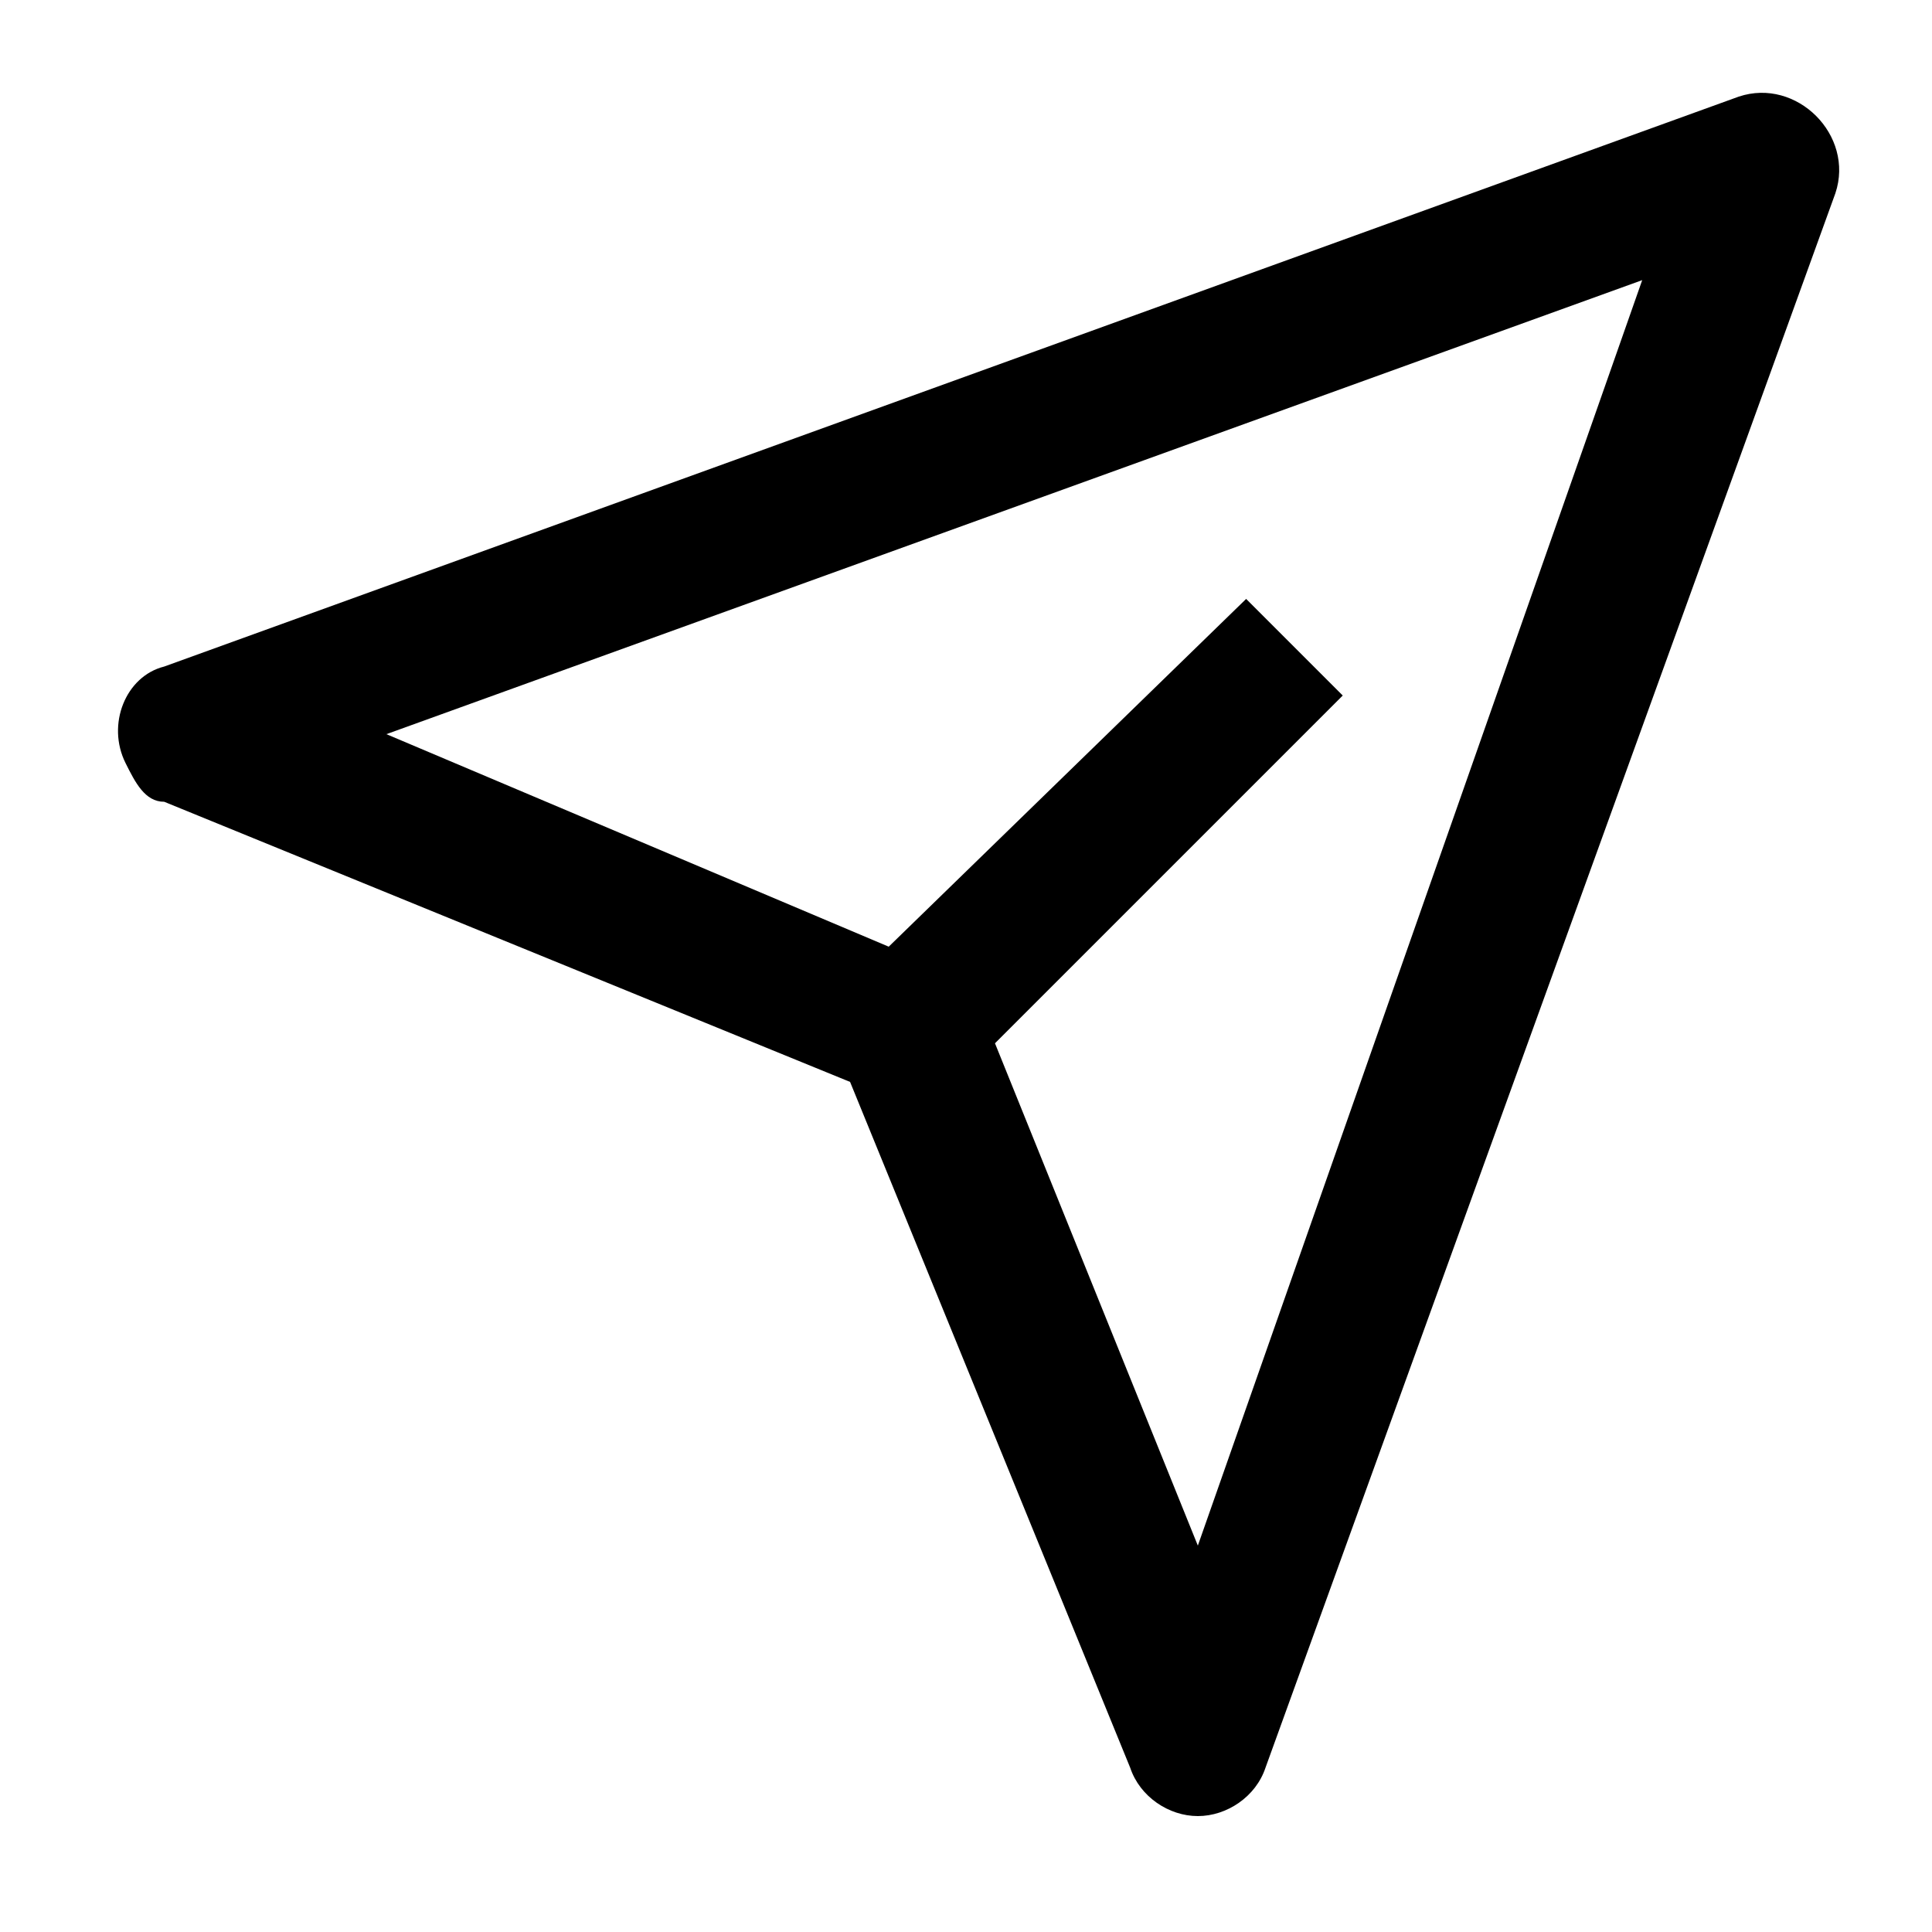 <svg version="1.1" xmlns="http://www.w3.org/2000/svg" xmlns:xlink="http://www.w3.org/1999/xlink" x="0px" y="0px"
	 viewBox="0 0 20 20" style="enable-background:new 0 0 20 20;" xml:space="preserve">
<g>
	<path d="M18.8,1.2C18.6,1,18.3,0.9,18,1L1.7,6.9c-0.4,0.1-0.6,0.6-0.4,1c0.1,0.2,0.2,0.4,0.4,0.4l7.1,2.9l2.9,7.1
		c0.1,0.3,0.4,0.5,0.7,0.5c0.3,0,0.6-0.2,0.7-0.5L19,2C19.1,1.7,19,1.4,18.8,1.2z M12.4,16l-2.1-5.2l3.6-3.6l-1-1L9.2,9.8L4,7.6
		l13-4.7L12.4,16z"/>
</g>
</svg>
